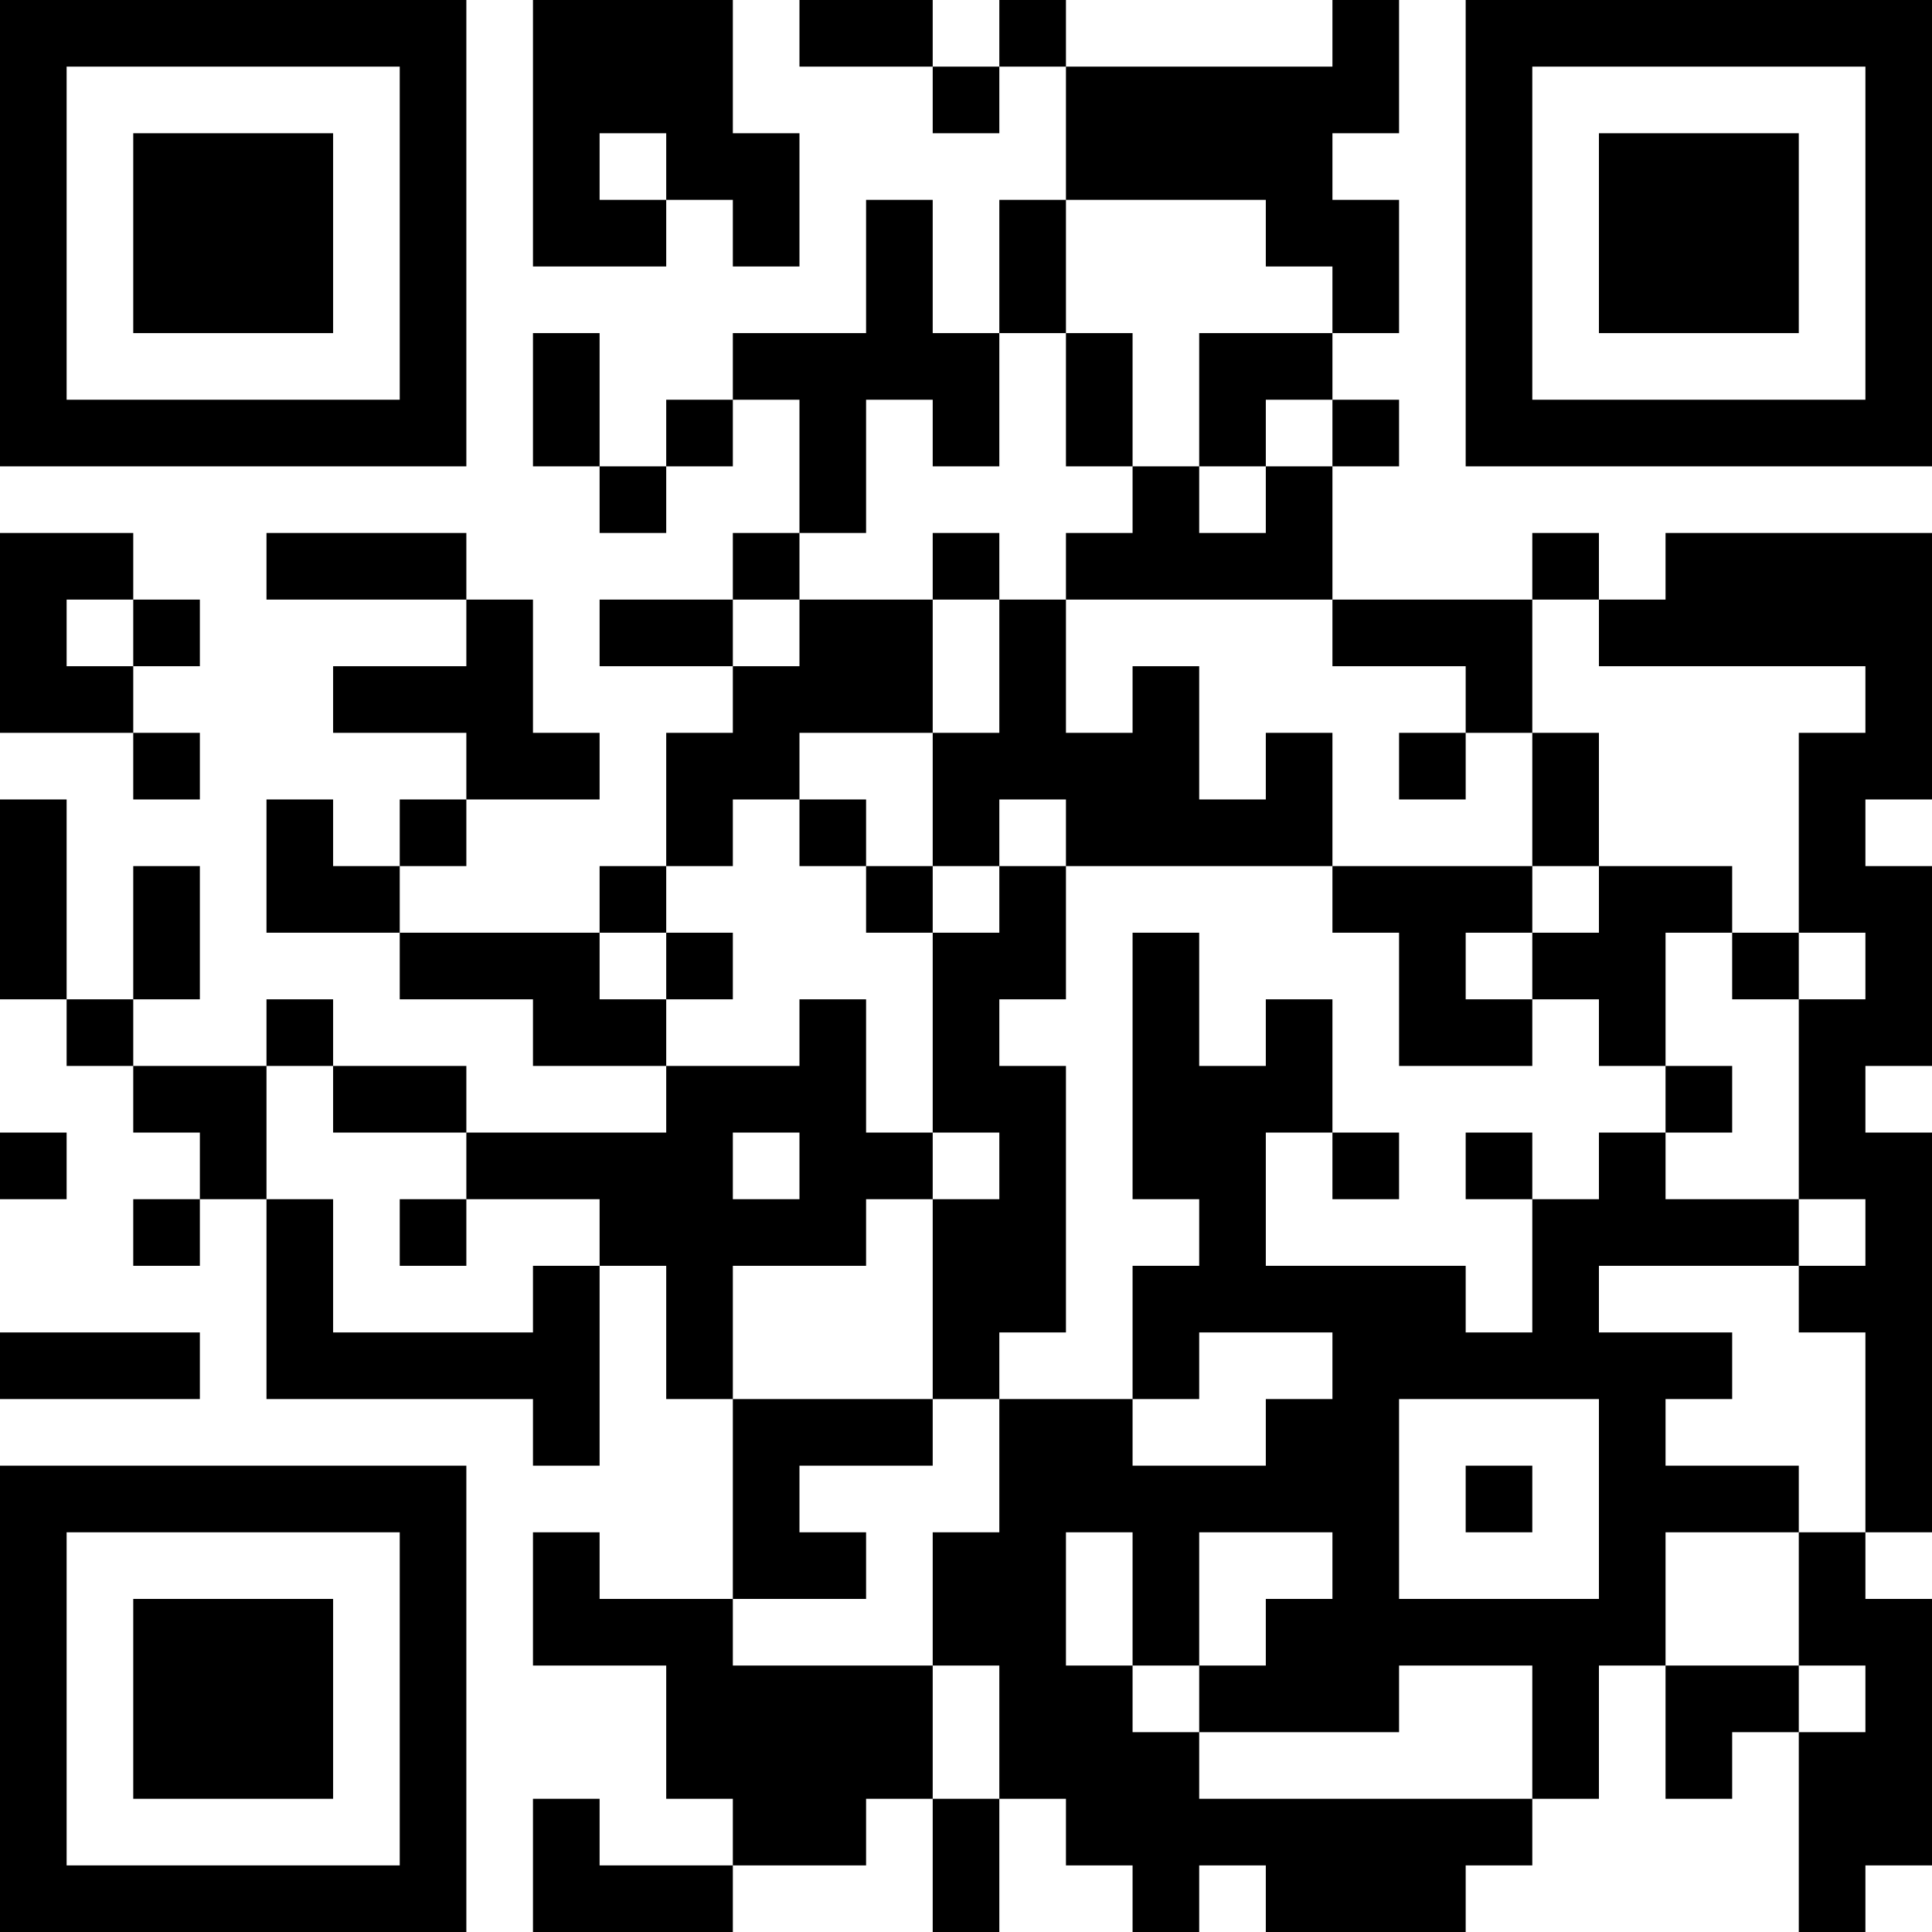 <?xml version="1.0" encoding="UTF-8"?>
<svg xmlns="http://www.w3.org/2000/svg" version="1.1" width="300" height="300" viewBox="0 0 300 300"><rect x="0" y="0" width="300" height="300" fill="#ffffff"/><g transform="scale(10.345)"><g transform="translate(0,0)"><path fill-rule="evenodd" d="M8 0L8 4L10 4L10 3L11 3L11 4L12 4L12 2L11 2L11 0ZM12 0L12 1L14 1L14 2L15 2L15 1L16 1L16 3L15 3L15 5L14 5L14 3L13 3L13 5L11 5L11 6L10 6L10 7L9 7L9 5L8 5L8 7L9 7L9 8L10 8L10 7L11 7L11 6L12 6L12 8L11 8L11 9L9 9L9 10L11 10L11 11L10 11L10 13L9 13L9 14L6 14L6 13L7 13L7 12L9 12L9 11L8 11L8 9L7 9L7 8L4 8L4 9L7 9L7 10L5 10L5 11L7 11L7 12L6 12L6 13L5 13L5 12L4 12L4 14L6 14L6 15L8 15L8 16L10 16L10 17L7 17L7 16L5 16L5 15L4 15L4 16L2 16L2 15L3 15L3 13L2 13L2 15L1 15L1 12L0 12L0 15L1 15L1 16L2 16L2 17L3 17L3 18L2 18L2 19L3 19L3 18L4 18L4 21L8 21L8 22L9 22L9 19L10 19L10 21L11 21L11 24L9 24L9 23L8 23L8 25L10 25L10 27L11 27L11 28L9 28L9 27L8 27L8 29L11 29L11 28L13 28L13 27L14 27L14 29L15 29L15 27L16 27L16 28L17 28L17 29L18 29L18 28L19 28L19 29L22 29L22 28L23 28L23 27L24 27L24 25L25 25L25 27L26 27L26 26L27 26L27 29L28 29L28 28L29 28L29 24L28 24L28 23L29 23L29 17L28 17L28 16L29 16L29 13L28 13L28 12L29 12L29 8L25 8L25 9L24 9L24 8L23 8L23 9L20 9L20 7L21 7L21 6L20 6L20 5L21 5L21 3L20 3L20 2L21 2L21 0L20 0L20 1L16 1L16 0L15 0L15 1L14 1L14 0ZM9 2L9 3L10 3L10 2ZM16 3L16 5L15 5L15 7L14 7L14 6L13 6L13 8L12 8L12 9L11 9L11 10L12 10L12 9L14 9L14 11L12 11L12 12L11 12L11 13L10 13L10 14L9 14L9 15L10 15L10 16L12 16L12 15L13 15L13 17L14 17L14 18L13 18L13 19L11 19L11 21L14 21L14 22L12 22L12 23L13 23L13 24L11 24L11 25L14 25L14 27L15 27L15 25L14 25L14 23L15 23L15 21L17 21L17 22L19 22L19 21L20 21L20 20L18 20L18 21L17 21L17 19L18 19L18 18L17 18L17 14L18 14L18 16L19 16L19 15L20 15L20 17L19 17L19 19L22 19L22 20L23 20L23 18L24 18L24 17L25 17L25 18L27 18L27 19L24 19L24 20L26 20L26 21L25 21L25 22L27 22L27 23L25 23L25 25L27 25L27 26L28 26L28 25L27 25L27 23L28 23L28 20L27 20L27 19L28 19L28 18L27 18L27 15L28 15L28 14L27 14L27 11L28 11L28 10L24 10L24 9L23 9L23 11L22 11L22 10L20 10L20 9L16 9L16 8L17 8L17 7L18 7L18 8L19 8L19 7L20 7L20 6L19 6L19 7L18 7L18 5L20 5L20 4L19 4L19 3ZM16 5L16 7L17 7L17 5ZM0 8L0 11L2 11L2 12L3 12L3 11L2 11L2 10L3 10L3 9L2 9L2 8ZM14 8L14 9L15 9L15 11L14 11L14 13L13 13L13 12L12 12L12 13L13 13L13 14L14 14L14 17L15 17L15 18L14 18L14 21L15 21L15 20L16 20L16 16L15 16L15 15L16 15L16 13L20 13L20 14L21 14L21 16L23 16L23 15L24 15L24 16L25 16L25 17L26 17L26 16L25 16L25 14L26 14L26 15L27 15L27 14L26 14L26 13L24 13L24 11L23 11L23 13L20 13L20 11L19 11L19 12L18 12L18 10L17 10L17 11L16 11L16 9L15 9L15 8ZM1 9L1 10L2 10L2 9ZM21 11L21 12L22 12L22 11ZM15 12L15 13L14 13L14 14L15 14L15 13L16 13L16 12ZM23 13L23 14L22 14L22 15L23 15L23 14L24 14L24 13ZM10 14L10 15L11 15L11 14ZM4 16L4 18L5 18L5 20L8 20L8 19L9 19L9 18L7 18L7 17L5 17L5 16ZM0 17L0 18L1 18L1 17ZM11 17L11 18L12 18L12 17ZM20 17L20 18L21 18L21 17ZM22 17L22 18L23 18L23 17ZM6 18L6 19L7 19L7 18ZM0 20L0 21L3 21L3 20ZM21 21L21 24L24 24L24 21ZM22 22L22 23L23 23L23 22ZM16 23L16 25L17 25L17 26L18 26L18 27L23 27L23 25L21 25L21 26L18 26L18 25L19 25L19 24L20 24L20 23L18 23L18 25L17 25L17 23ZM0 0L0 7L7 7L7 0ZM1 1L1 6L6 6L6 1ZM2 2L2 5L5 5L5 2ZM22 0L22 7L29 7L29 0ZM23 1L23 6L28 6L28 1ZM24 2L24 5L27 5L27 2ZM0 22L0 29L7 29L7 22ZM1 23L1 28L6 28L6 23ZM2 24L2 27L5 27L5 24Z" fill="#000000"/></g></g></svg>
